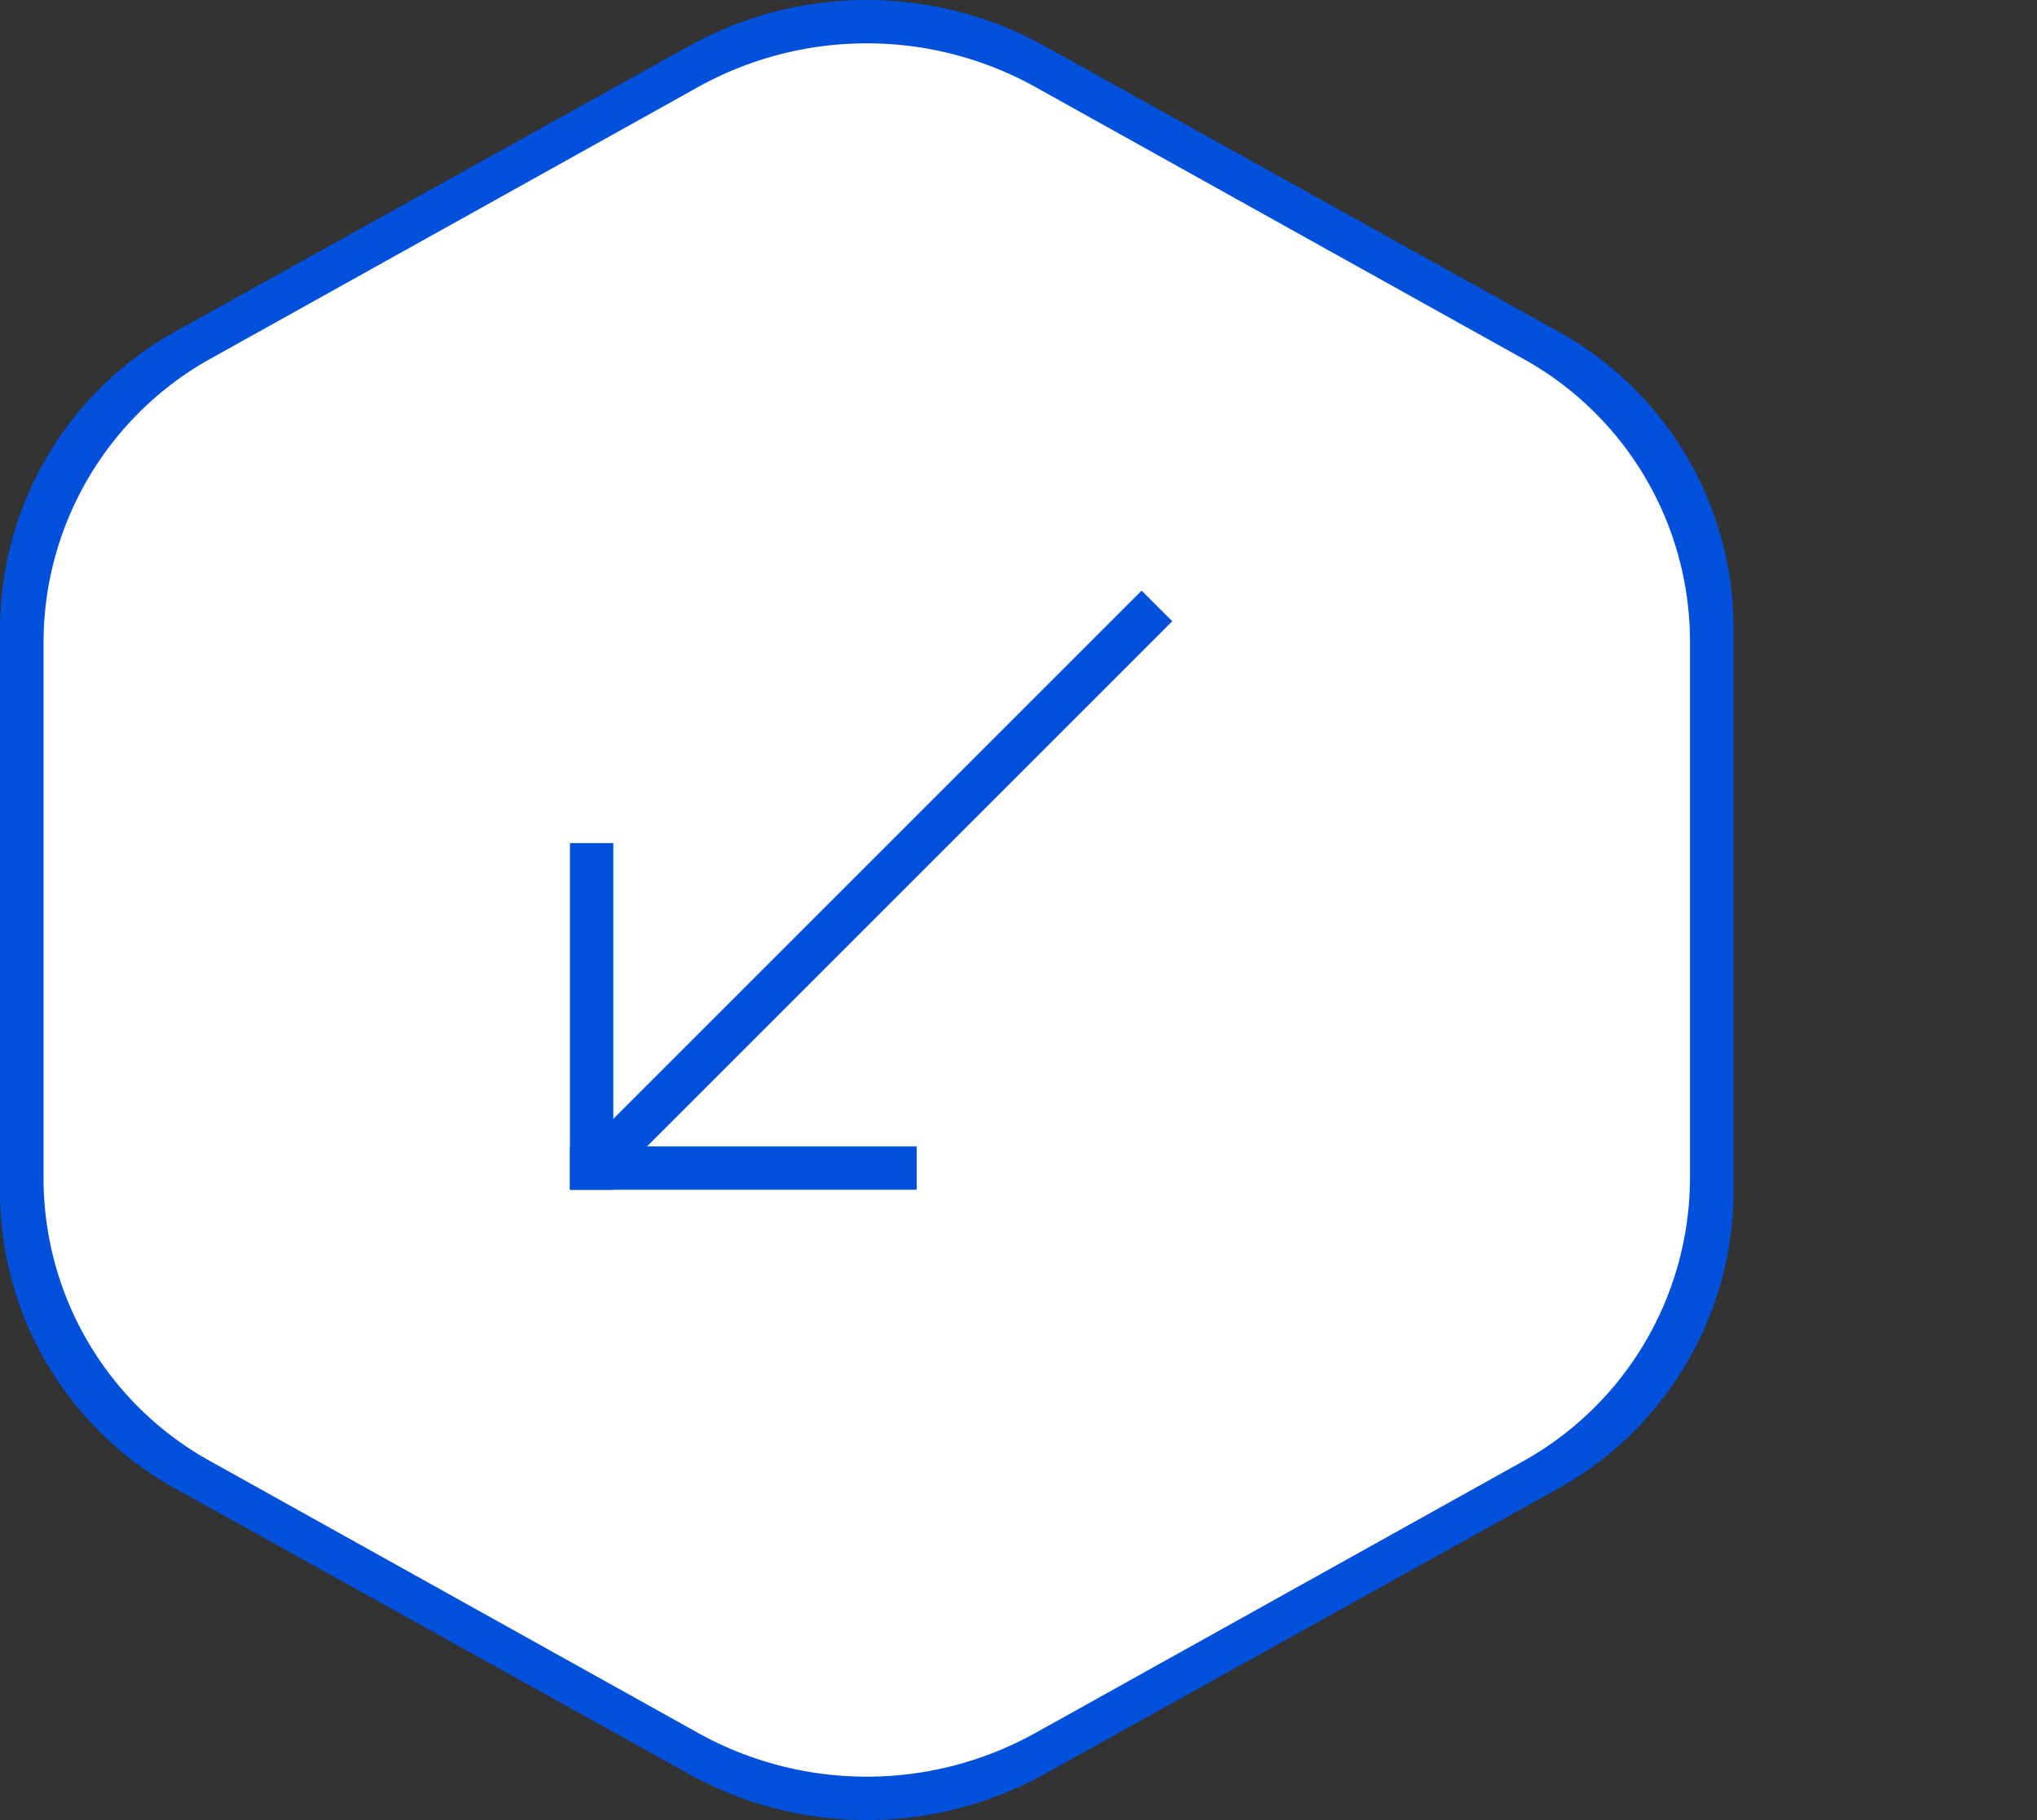 <svg xmlns="http://www.w3.org/2000/svg" viewBox="8621.999 -881 47.001 42"><rect x="8621.999" y="-881" width="47.001" height="42" fill="#333333" stroke="none"/><defs><style>.a{fill:#0050db;}.b{fill:#fff;}.c{fill:none;}</style></defs><g transform="translate(8421 -1430)"><g transform="translate(186 441)"><g transform="translate(-5399.85 1019.456)"><path class="a" d="M32.2,200.161l-11.79,6.553a7.873,7.873,0,0,0-4.11,6.844v13.085a7.83,7.83,0,0,0,4.11,6.844l11.79,6.553a8.451,8.451,0,0,0,8.2,0l11.79-6.553a7.874,7.874,0,0,0,4.11-6.844V213.558a7.83,7.83,0,0,0-4.11-6.844L40.4,200.161A8.451,8.451,0,0,0,32.2,200.161Z" transform="translate(5398.549 -1110.556)"/><path class="b" d="M31.405,200.11l-11.2,6.241a7.5,7.5,0,0,0-3.9,6.518v12.462a7.46,7.46,0,0,0,3.9,6.518l11.2,6.241a8.011,8.011,0,0,0,7.789,0l11.2-6.241a7.5,7.5,0,0,0,3.9-6.518V212.869a7.46,7.46,0,0,0-3.9-6.518l-11.2-6.241A8.011,8.011,0,0,0,31.405,200.11Z" transform="translate(5399.549 -1109.556)"/></g><g transform="translate(23.15 116.456)"><rect class="c" width="24" height="24" transform="translate(24 24) rotate(180)"/><rect class="a" width="8" height="1" transform="translate(5 18)"/><rect class="a" width="1" height="8" transform="translate(5 11)"/><rect class="a" width="17.7" height="1" transform="translate(5.674 17.69) rotate(-45)"/></g></g><rect class="c" width="47" height="2" transform="translate(201 565)"/></g></svg>